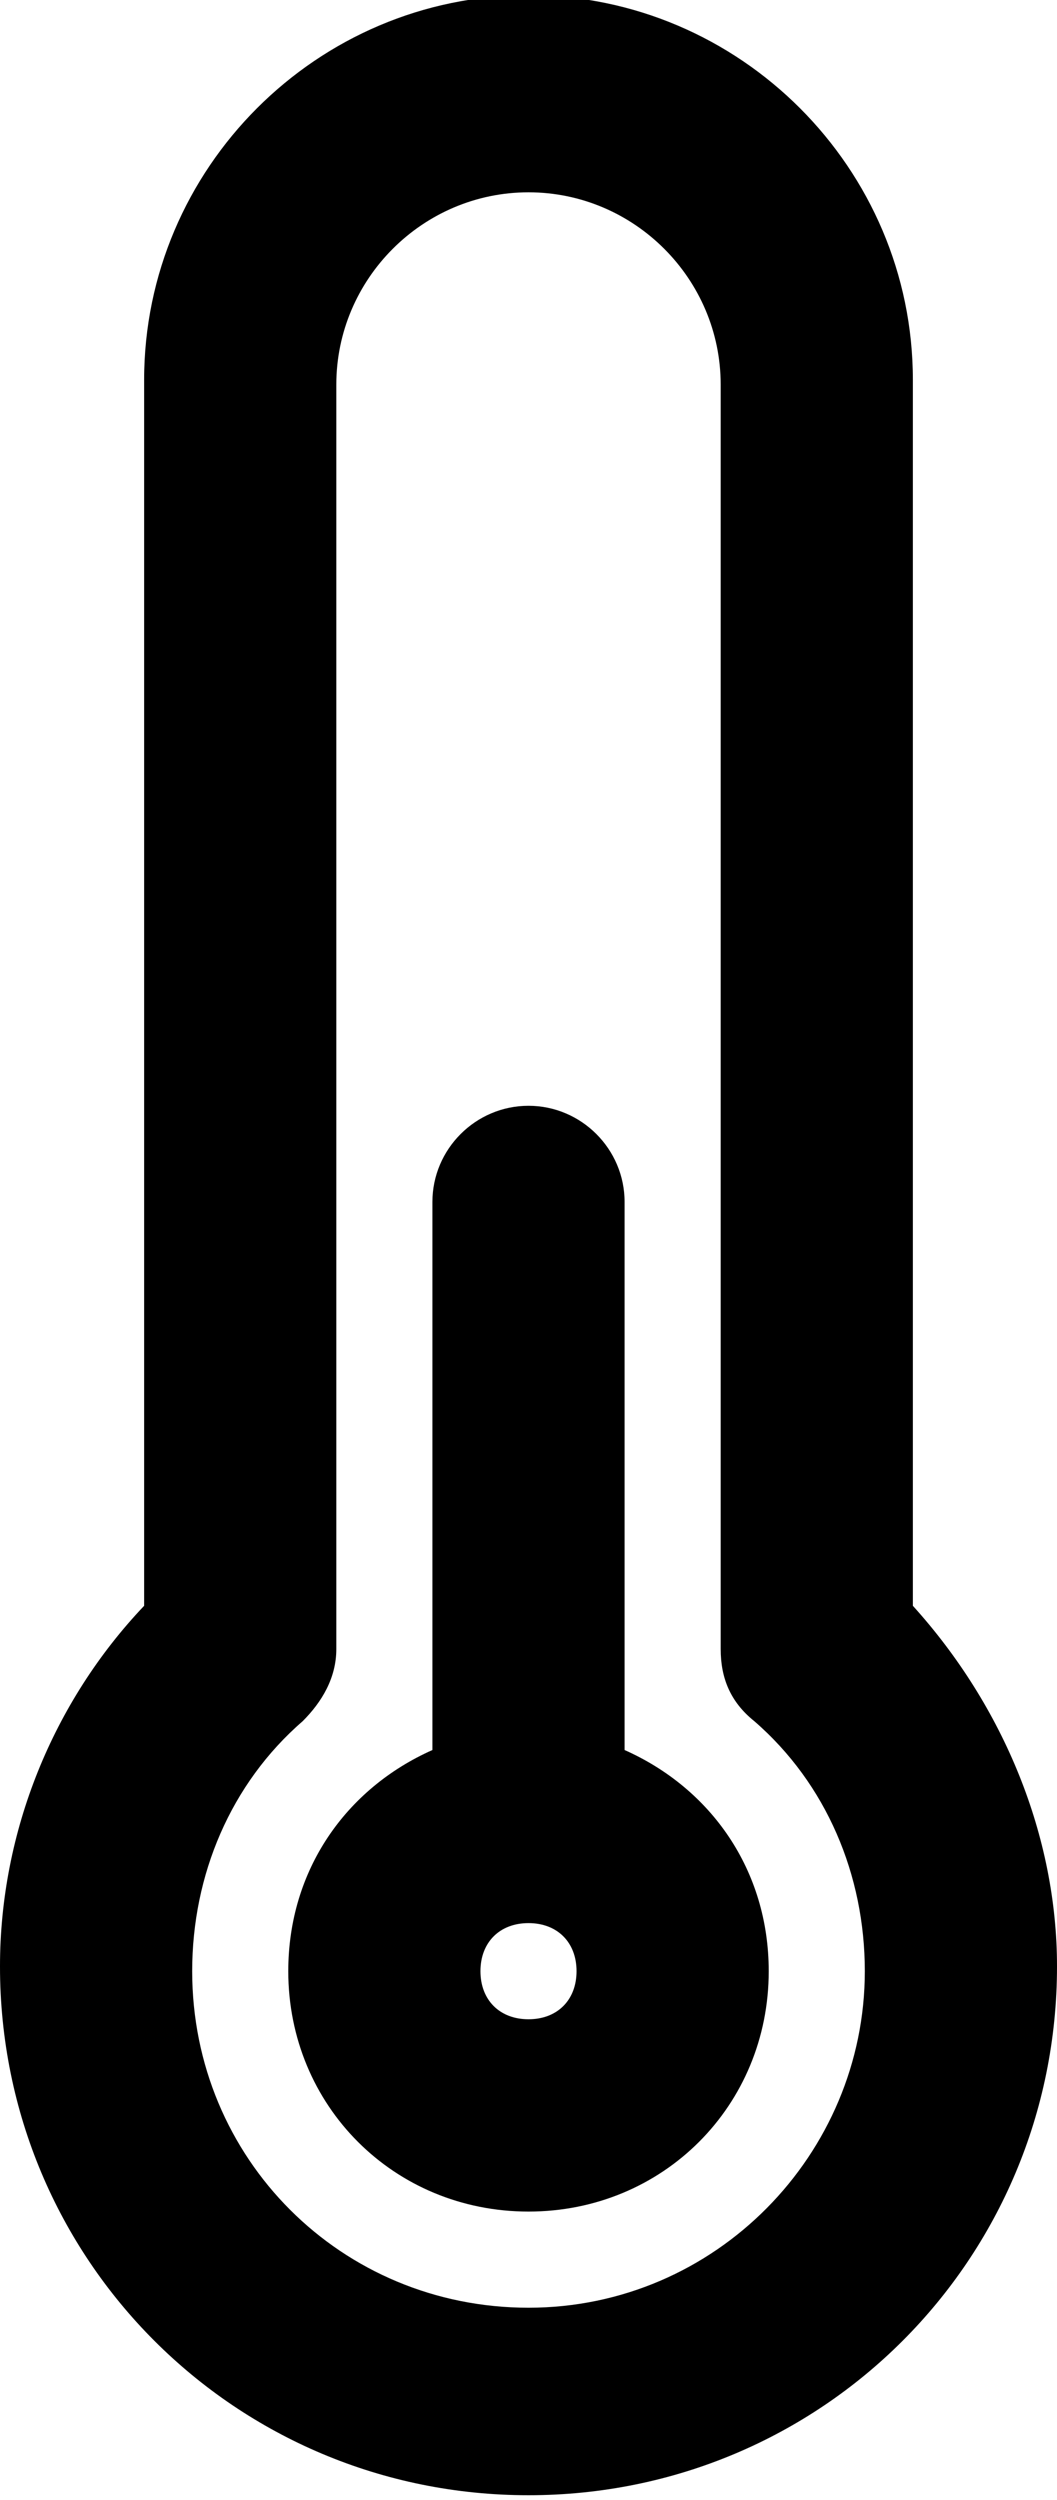 <svg xmlns="http://www.w3.org/2000/svg" viewBox="-249 442.9 22 52" enable-background="new -249 442.9 22 52">

	<path d="M-236 479.3v-11.4c0-1.1-.9-2-2-2s-2 .9-2 2v11.4c-1.8.8-3 2.5-3 4.6 0 2.8 2.2 5 5 5s5-2.2 5-5c0-2.1-1.2-3.8-3-4.6zm-2 5.6c-.6 0-1-.4-1-1s.4-1 1-1 1 .4 1 1-.4 1-1 1zM-230 476.3v-25.5c0-4.4-3.6-8-8-8s-8 3.6-8 8v25.5c-1.9 2-3 4.7-3 7.5 0 6.1 4.9 11 11 11s11-4.9 11-11c0-2.7-1.1-5.4-3-7.5zm-8 14.6c-3.9 0-7-3.1-7-7 0-2 .8-3.9 2.3-5.2.4-.4.7-.9.7-1.5v-26.3c0-2.2 1.8-4 4-4s4 1.8 4 4v26.3c0 .6.2 1.1.7 1.5 1.5 1.3 2.3 3.2 2.3 5.2 0 3.8-3.1 7-7 7z"/>
</svg>
